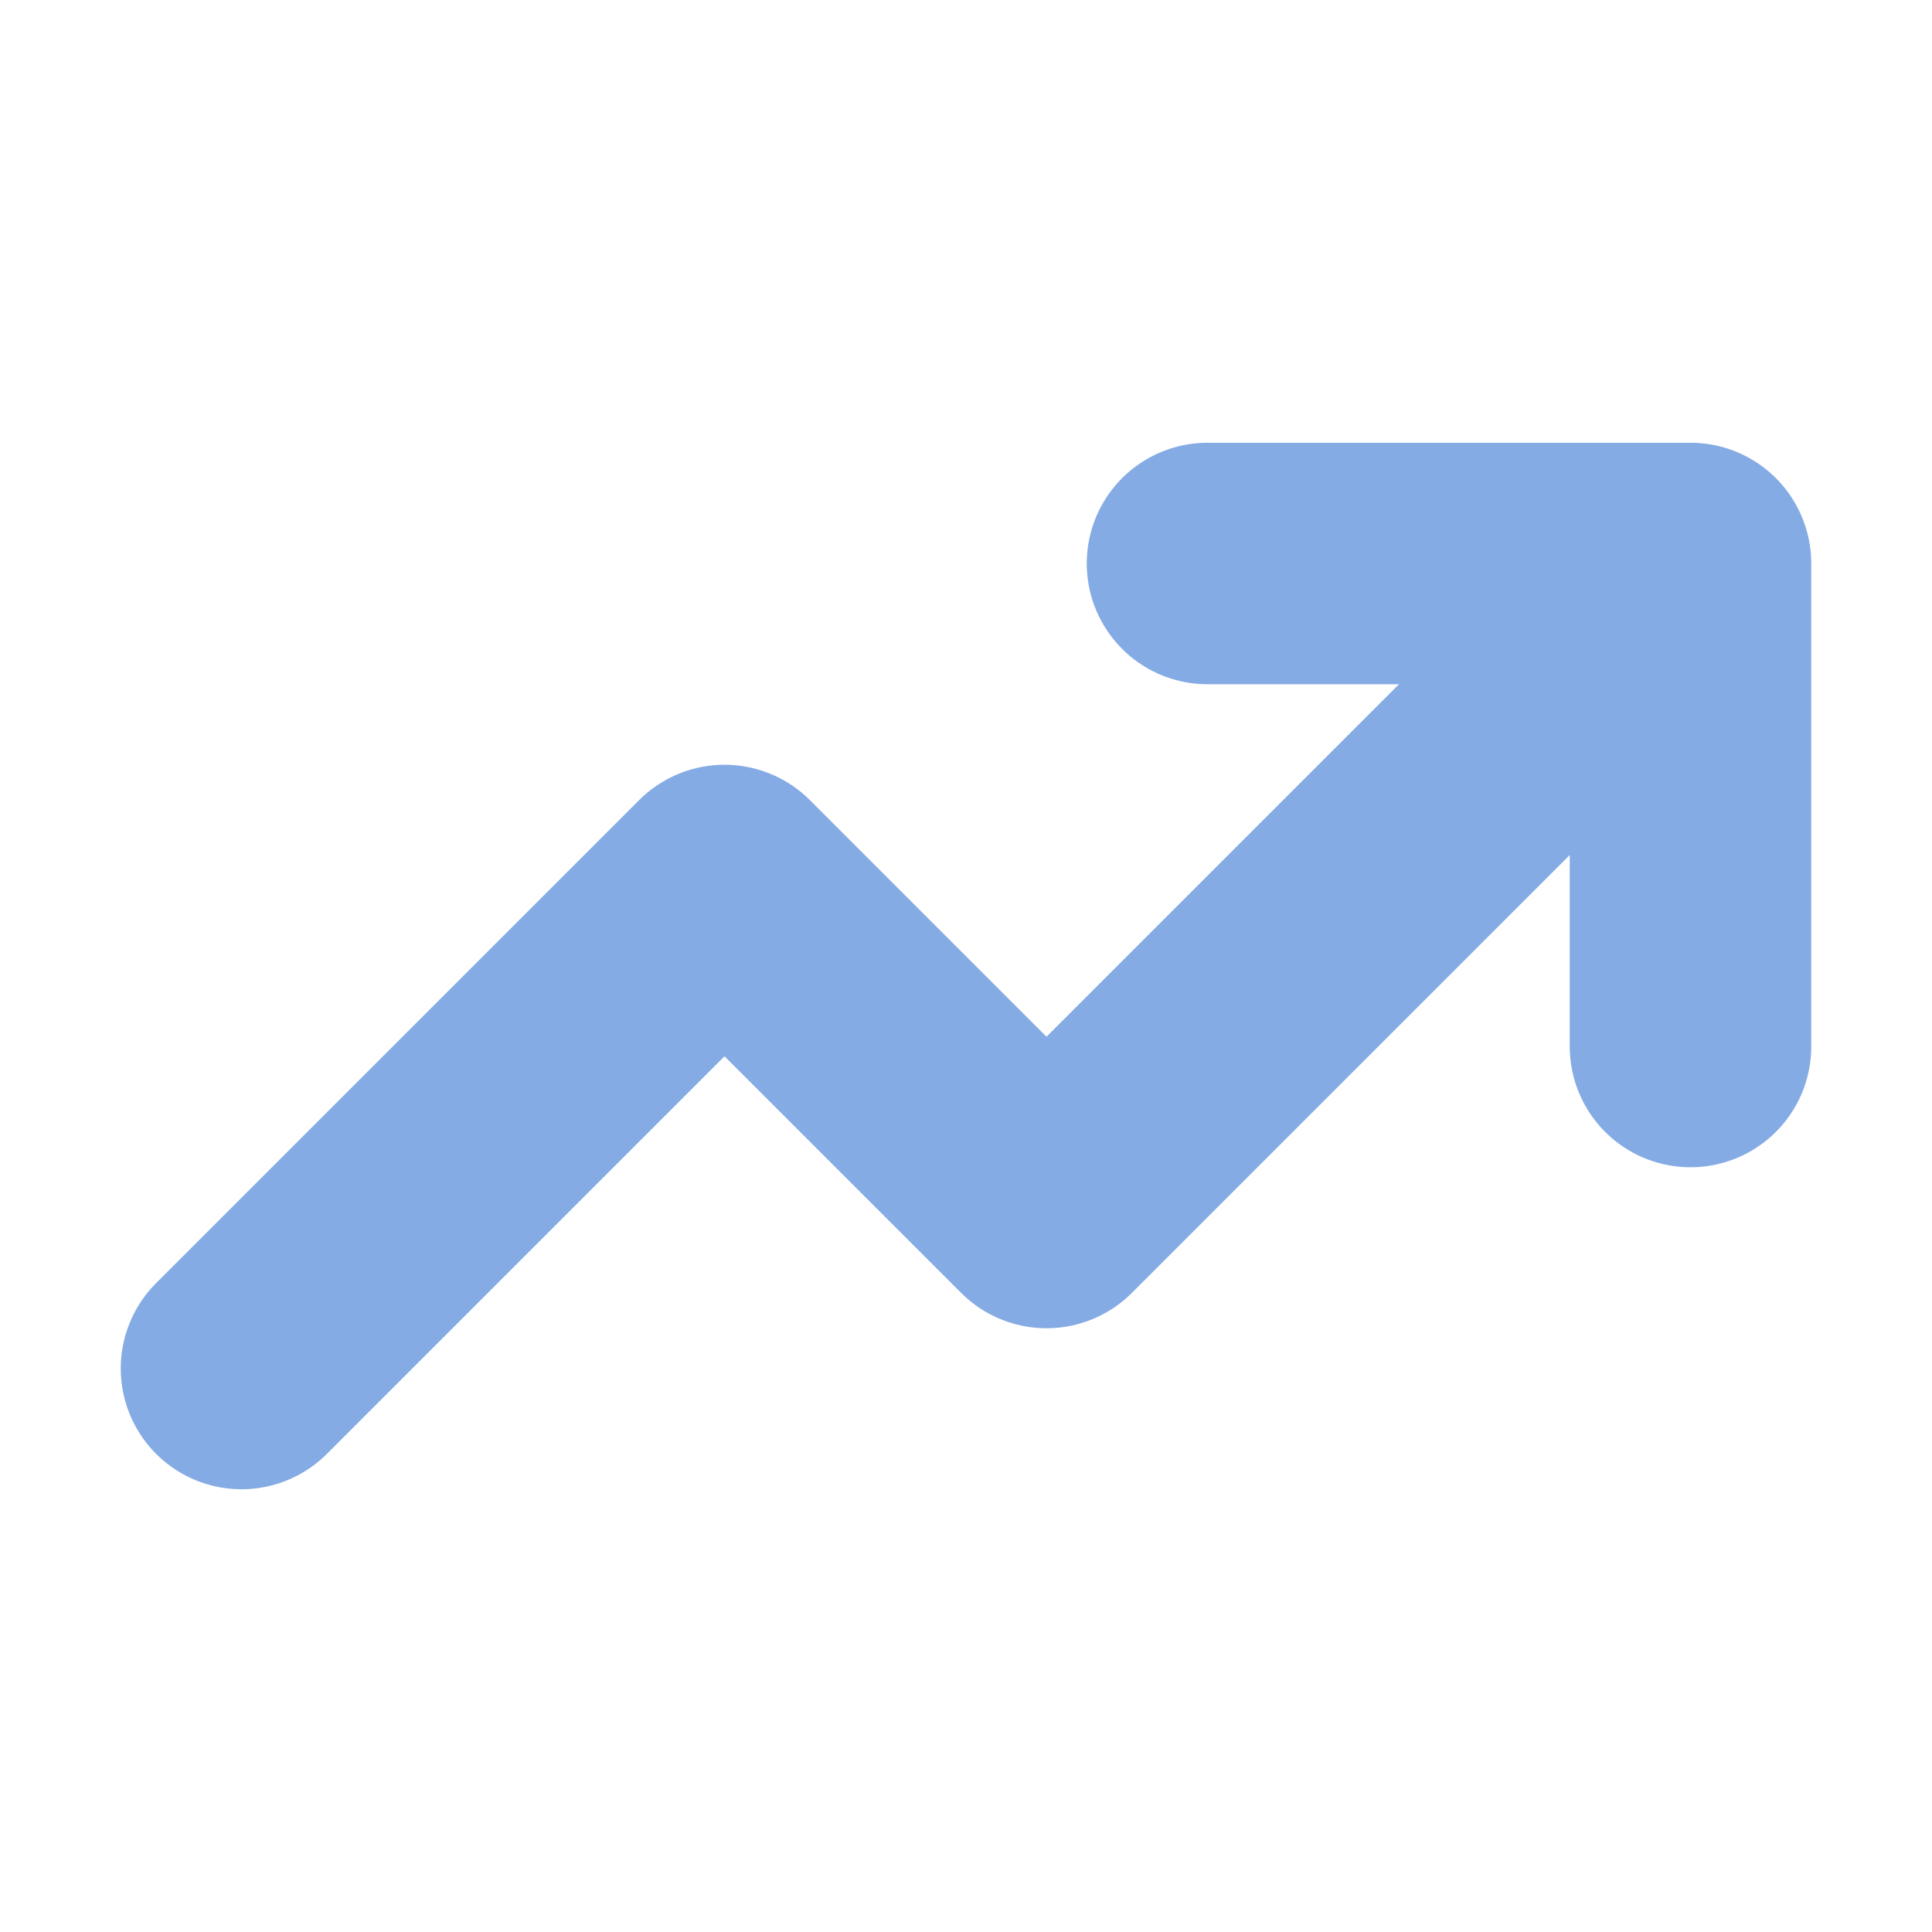 <svg width="12" height="12" viewBox="0 0 12 12" fill="none" xmlns="http://www.w3.org/2000/svg">
<path d="M10.5 3.5L6.5 7.5L4.5 5.5L1.5 8.5M10.5 3.5V6.5M10.5 3.5H7.5" stroke="#84ABE4" stroke-width="1.5" stroke-linecap="round" stroke-linejoin="round"/>
</svg>

